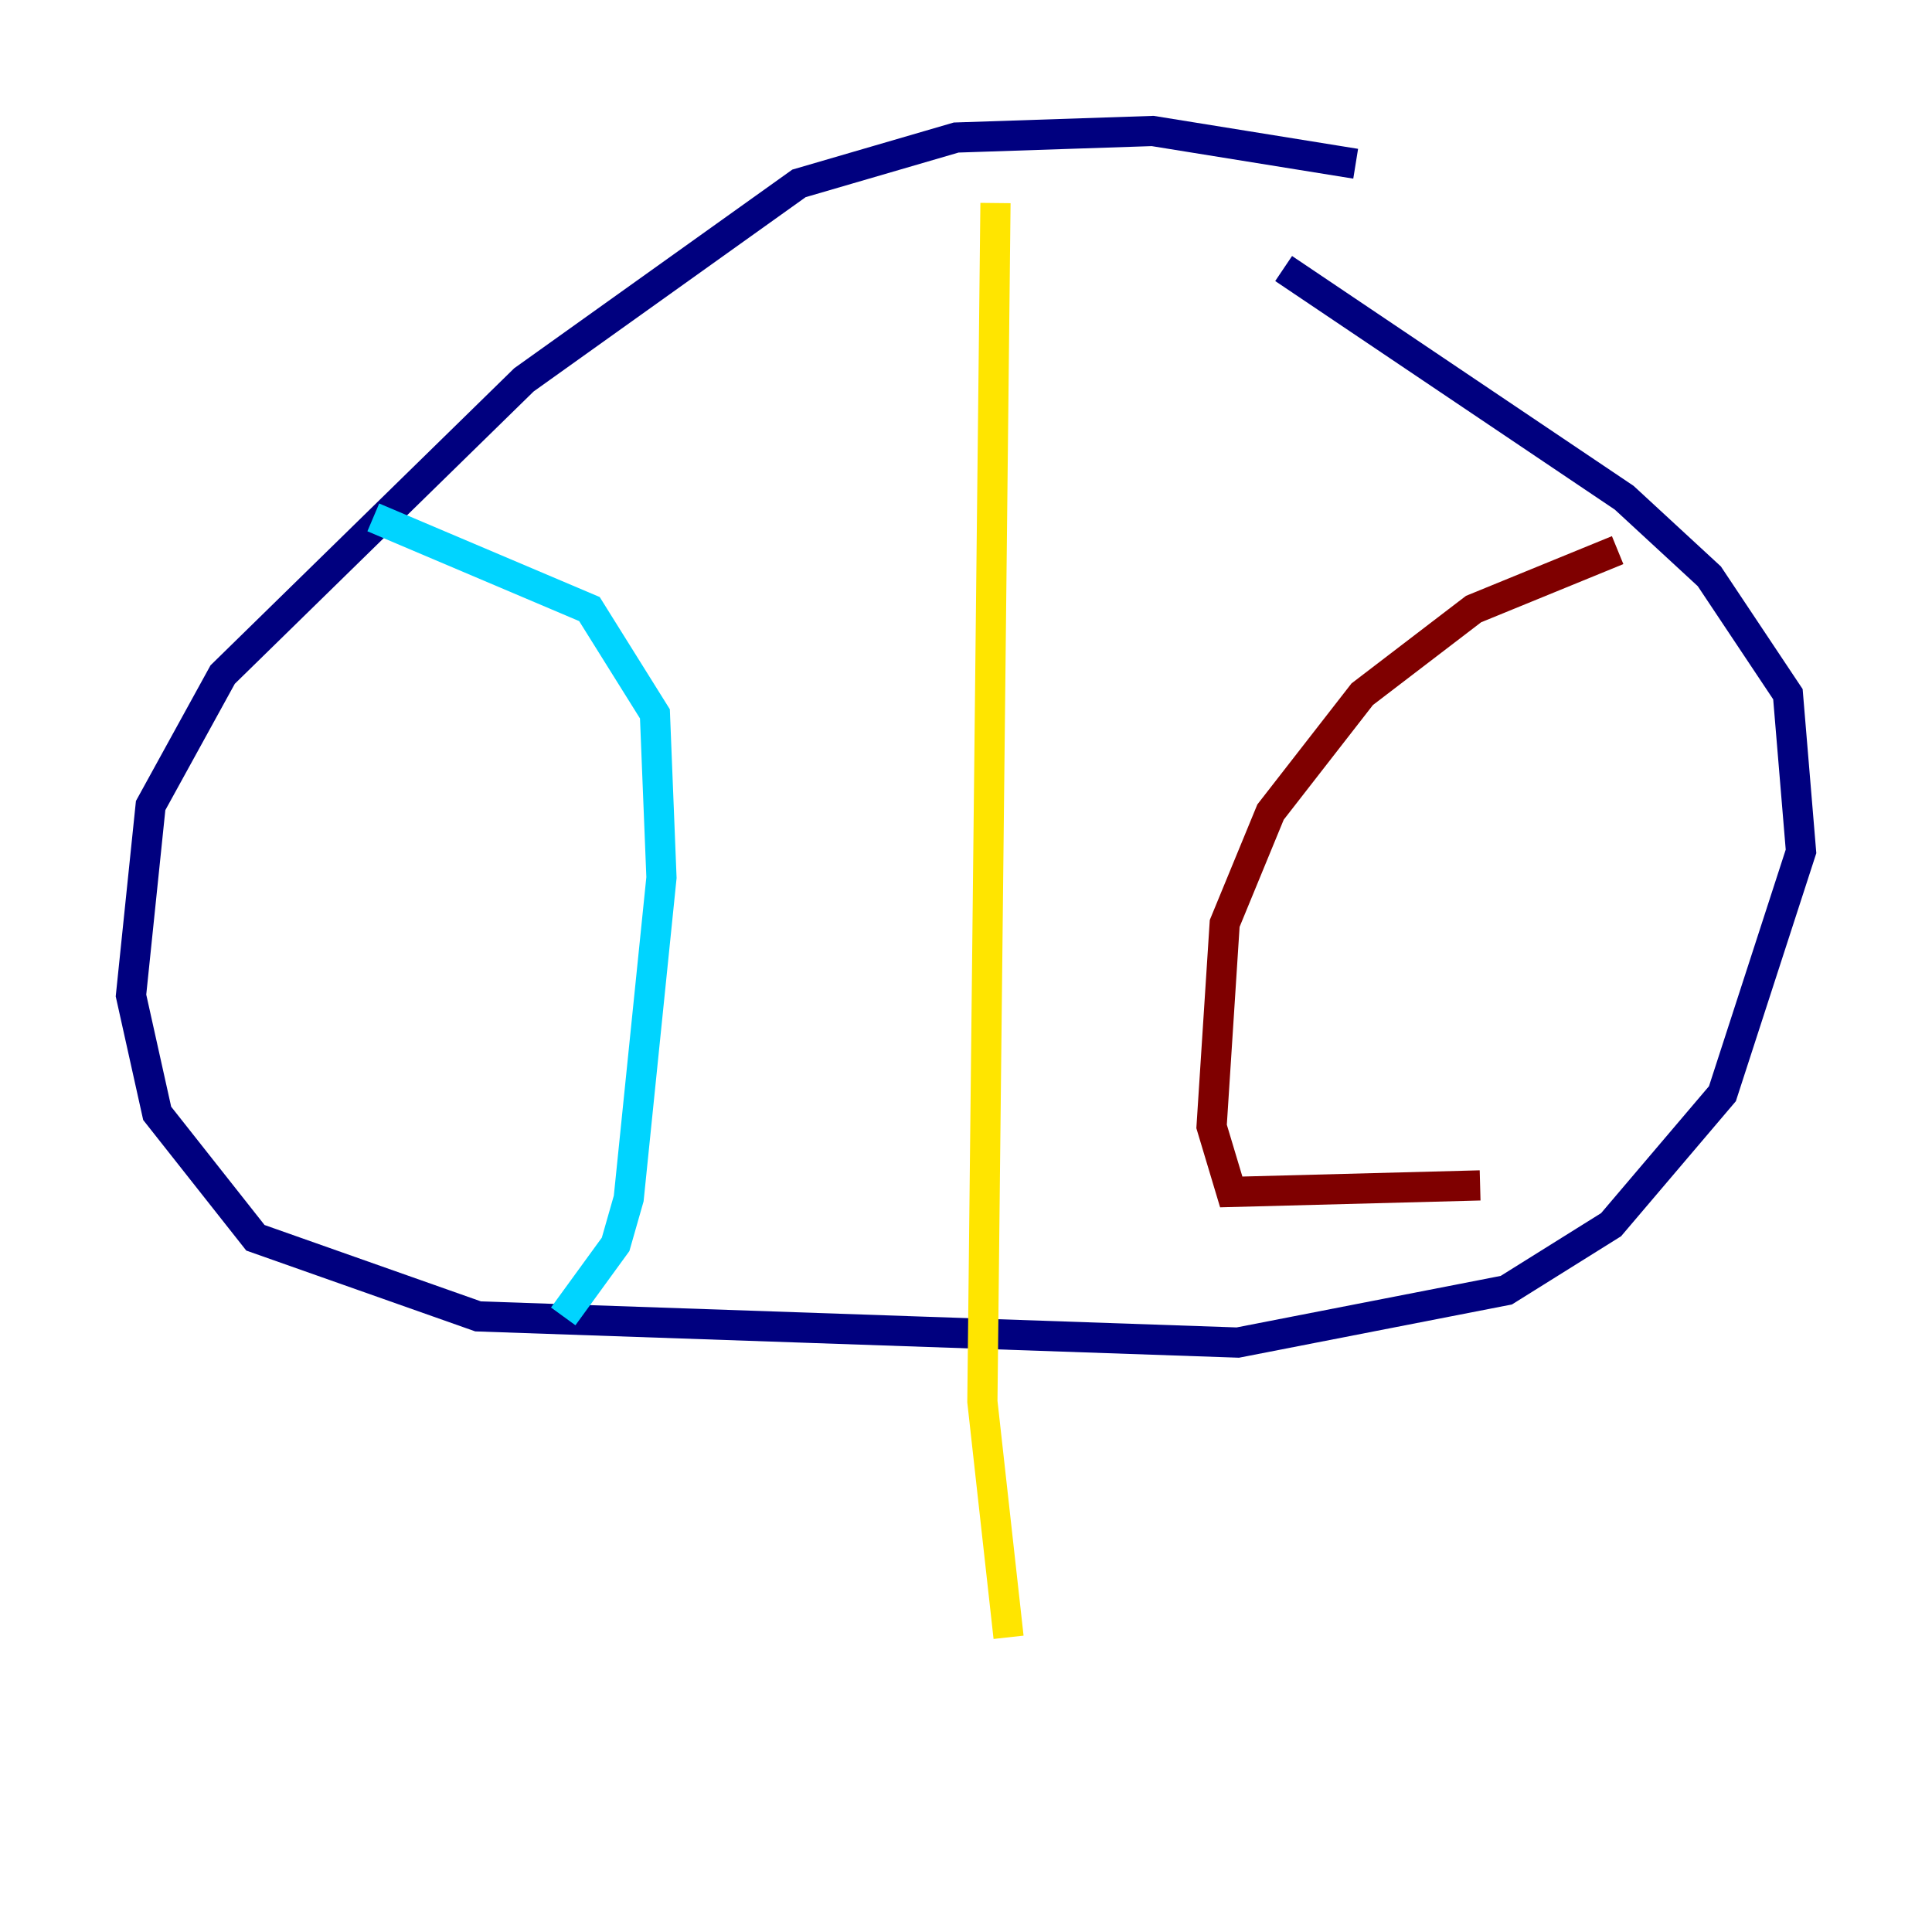 <?xml version="1.0" encoding="utf-8" ?>
<svg baseProfile="tiny" height="128" version="1.2" viewBox="0,0,128,128" width="128" xmlns="http://www.w3.org/2000/svg" xmlns:ev="http://www.w3.org/2001/xml-events" xmlns:xlink="http://www.w3.org/1999/xlink"><defs /><polyline fill="none" points="89.817,10.848 76.366,8.678 63.349,9.112 52.936,12.149 34.712,25.166 14.752,44.691 9.98,53.37 8.678,65.953 10.414,73.763 16.922,82.007 31.675,87.214 82.007,88.949 99.797,85.478 106.739,81.139 114.115,72.461 119.322,56.407 118.454,45.993 113.248,38.183 107.607,32.976 85.044,17.79" stroke="#00007f" stroke-width="2" /><polyline fill="none" points="24.732,34.278 39.051,40.352 43.39,47.295 43.824,58.142 41.654,79.403 40.786,82.441 37.315,87.214" stroke="#00d4ff" stroke-width="2" /><polyline fill="none" points="65.953,13.451 65.085,92.854 66.82,108.475" stroke="#ffe500" stroke-width="2" /><polyline fill="none" points="107.173,36.447 97.627,40.352 90.251,45.993 84.176,53.803 81.139,61.18 80.271,74.63 81.573,78.969 98.061,78.536" stroke="#7f0000" stroke-width="2" /></svg>